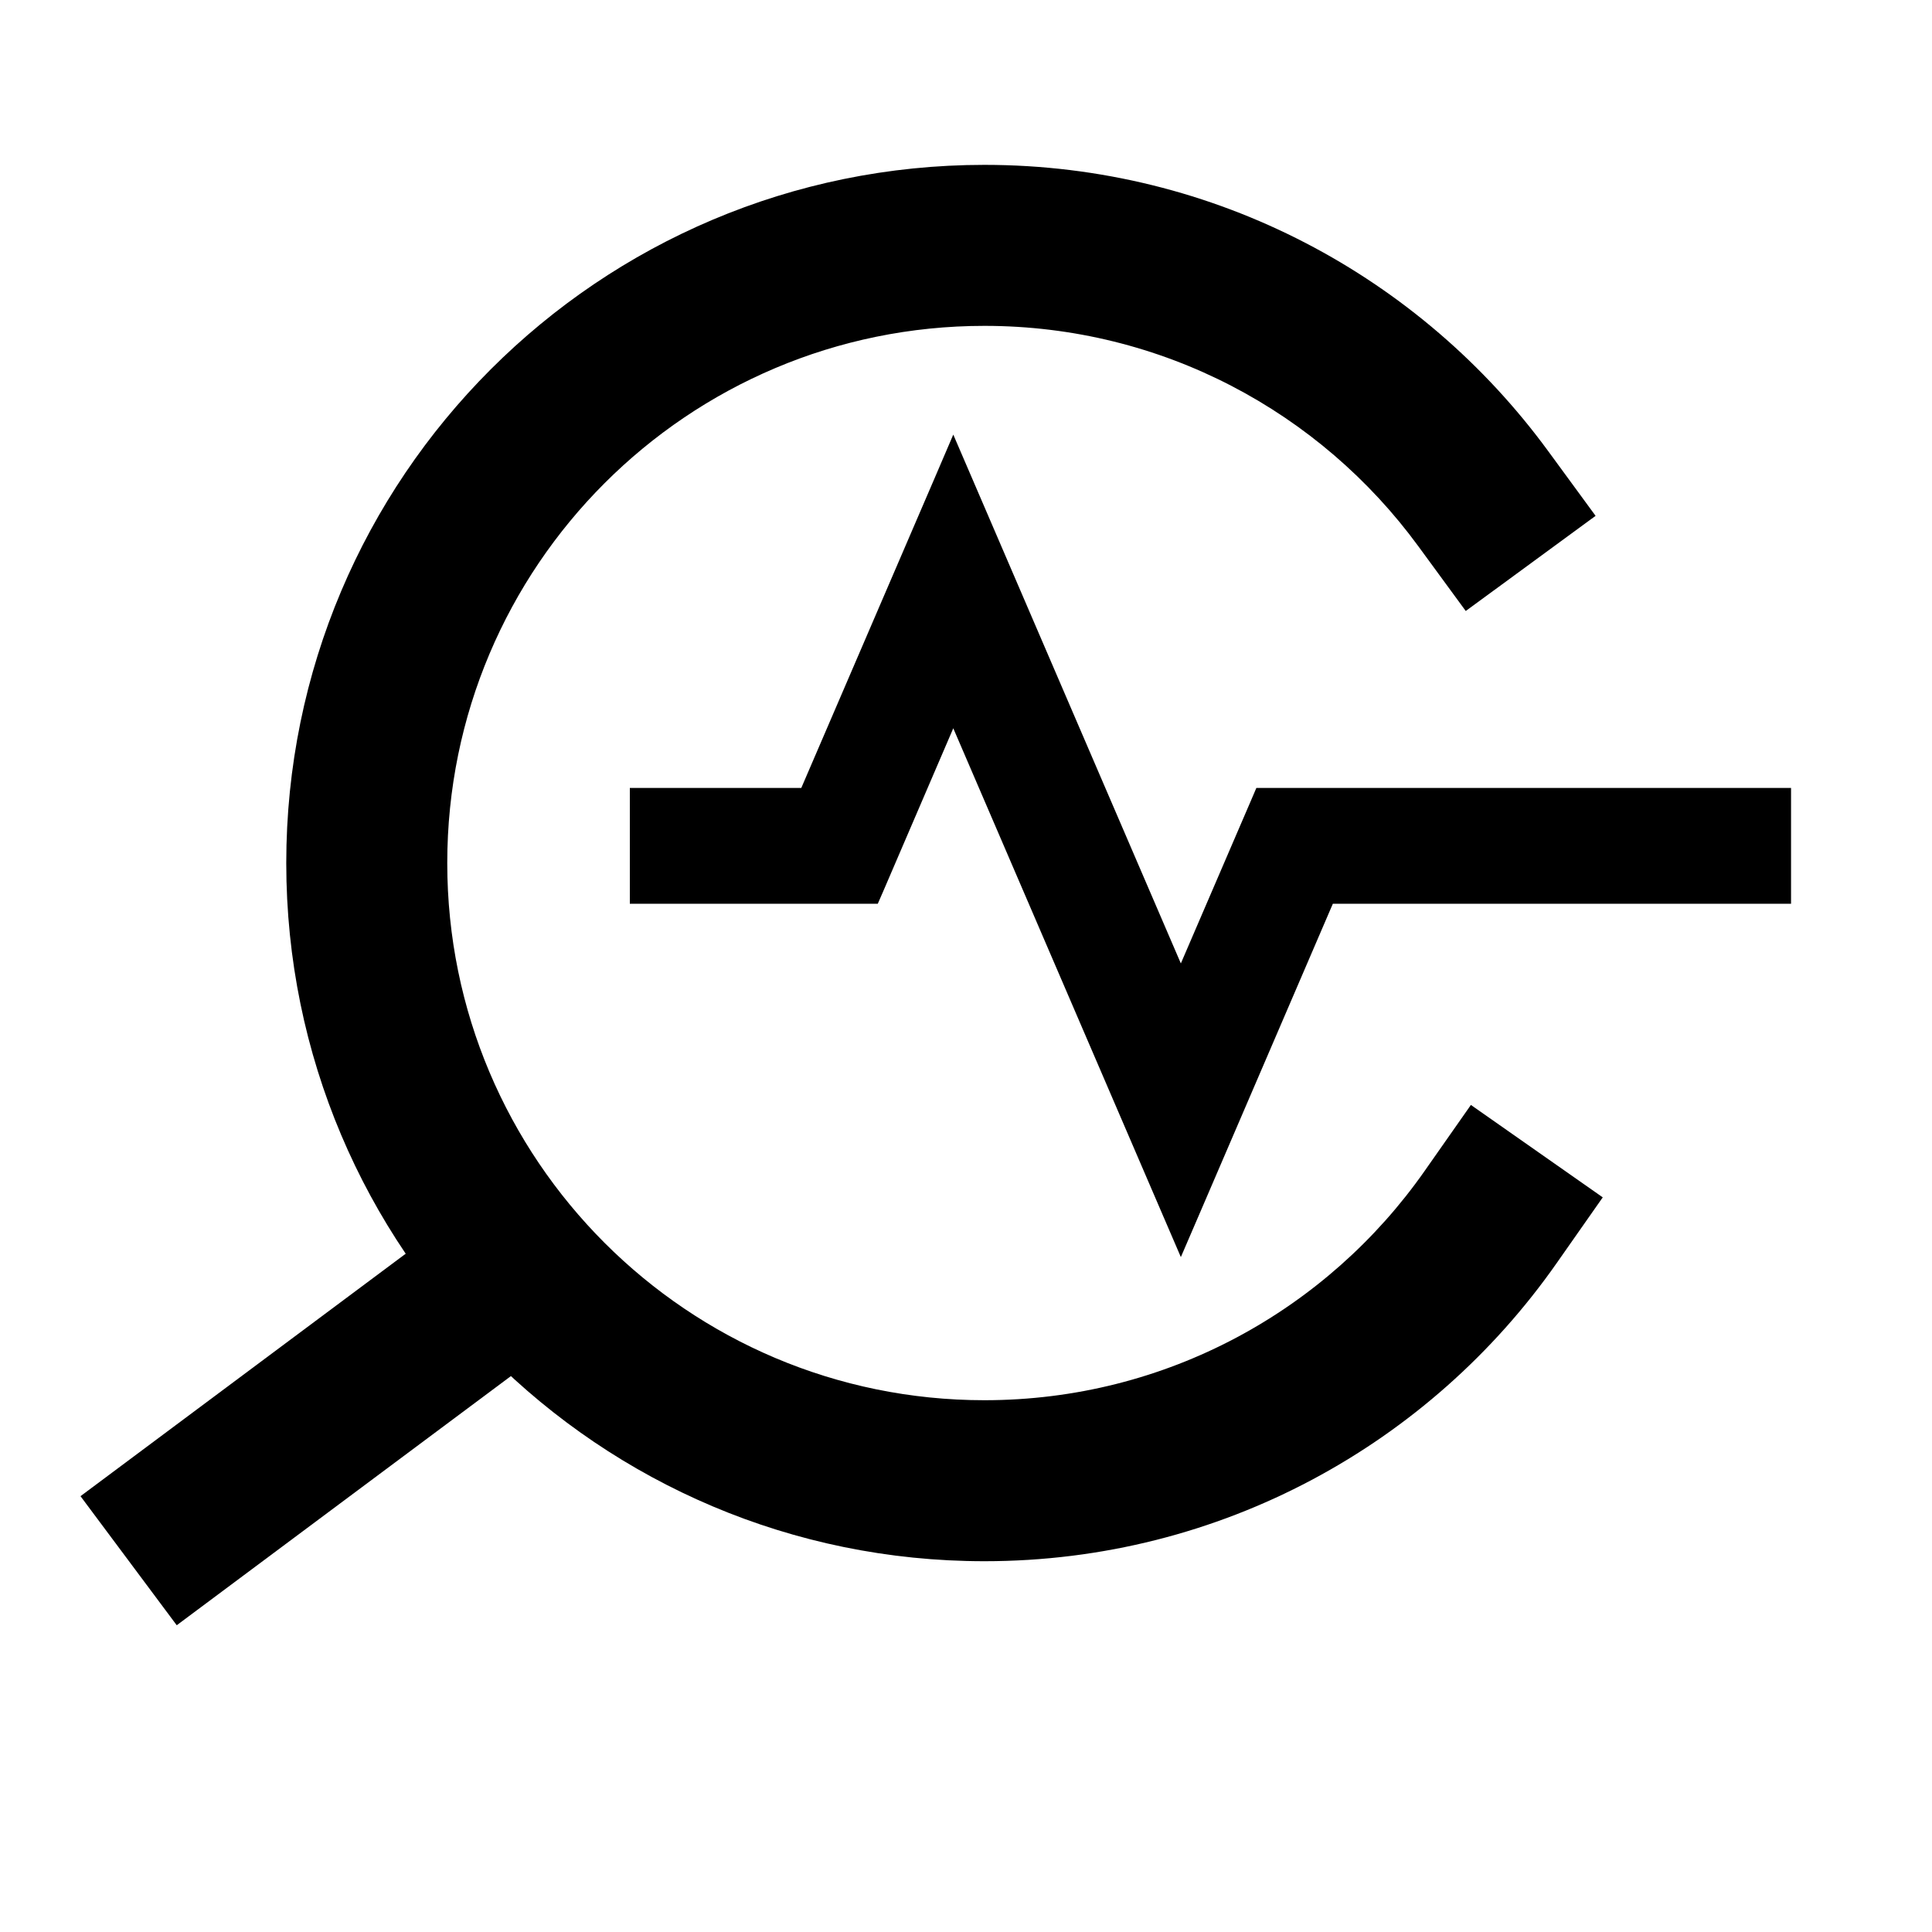 <svg width="24" height="24" viewBox="0 0 24 24" xmlns="http://www.w3.org/2000/svg">
<path fill-rule="evenodd" clip-rule="evenodd" d="M12.229 4.048C14.441 4.048 16.401 5.123 17.617 6.783L18.208 7.59L19.821 6.408L19.23 5.601C17.654 3.449 15.105 2.048 12.229 2.048C7.439 2.048 3.556 5.931 3.556 10.721C3.556 15.511 7.439 19.394 12.229 19.394C15.171 19.394 17.77 17.929 19.336 15.693L19.91 14.874L18.272 13.726L17.698 14.545C16.49 16.27 14.491 17.394 12.229 17.394C8.543 17.394 5.556 14.406 5.556 10.721C5.556 7.035 8.543 4.048 12.229 4.048Z"/>
<rect x="1" y="18.586" width="6" height="2" transform="rotate(-36.707 1 18.586)"/>
<path d="M11.842 9.047L14.439 15.082L14.669 15.616L14.899 15.082L16.557 11.227H21.999H22.249V10.977V10.039V9.788H21.999H15.771H15.607L15.542 9.94L14.669 11.968L12.072 5.933L11.842 5.399L11.613 5.933L9.954 9.788H8.074H7.824V10.039V10.977V11.227H8.074H10.74H10.904L10.97 11.076L11.842 9.047Z"/>
</svg>
